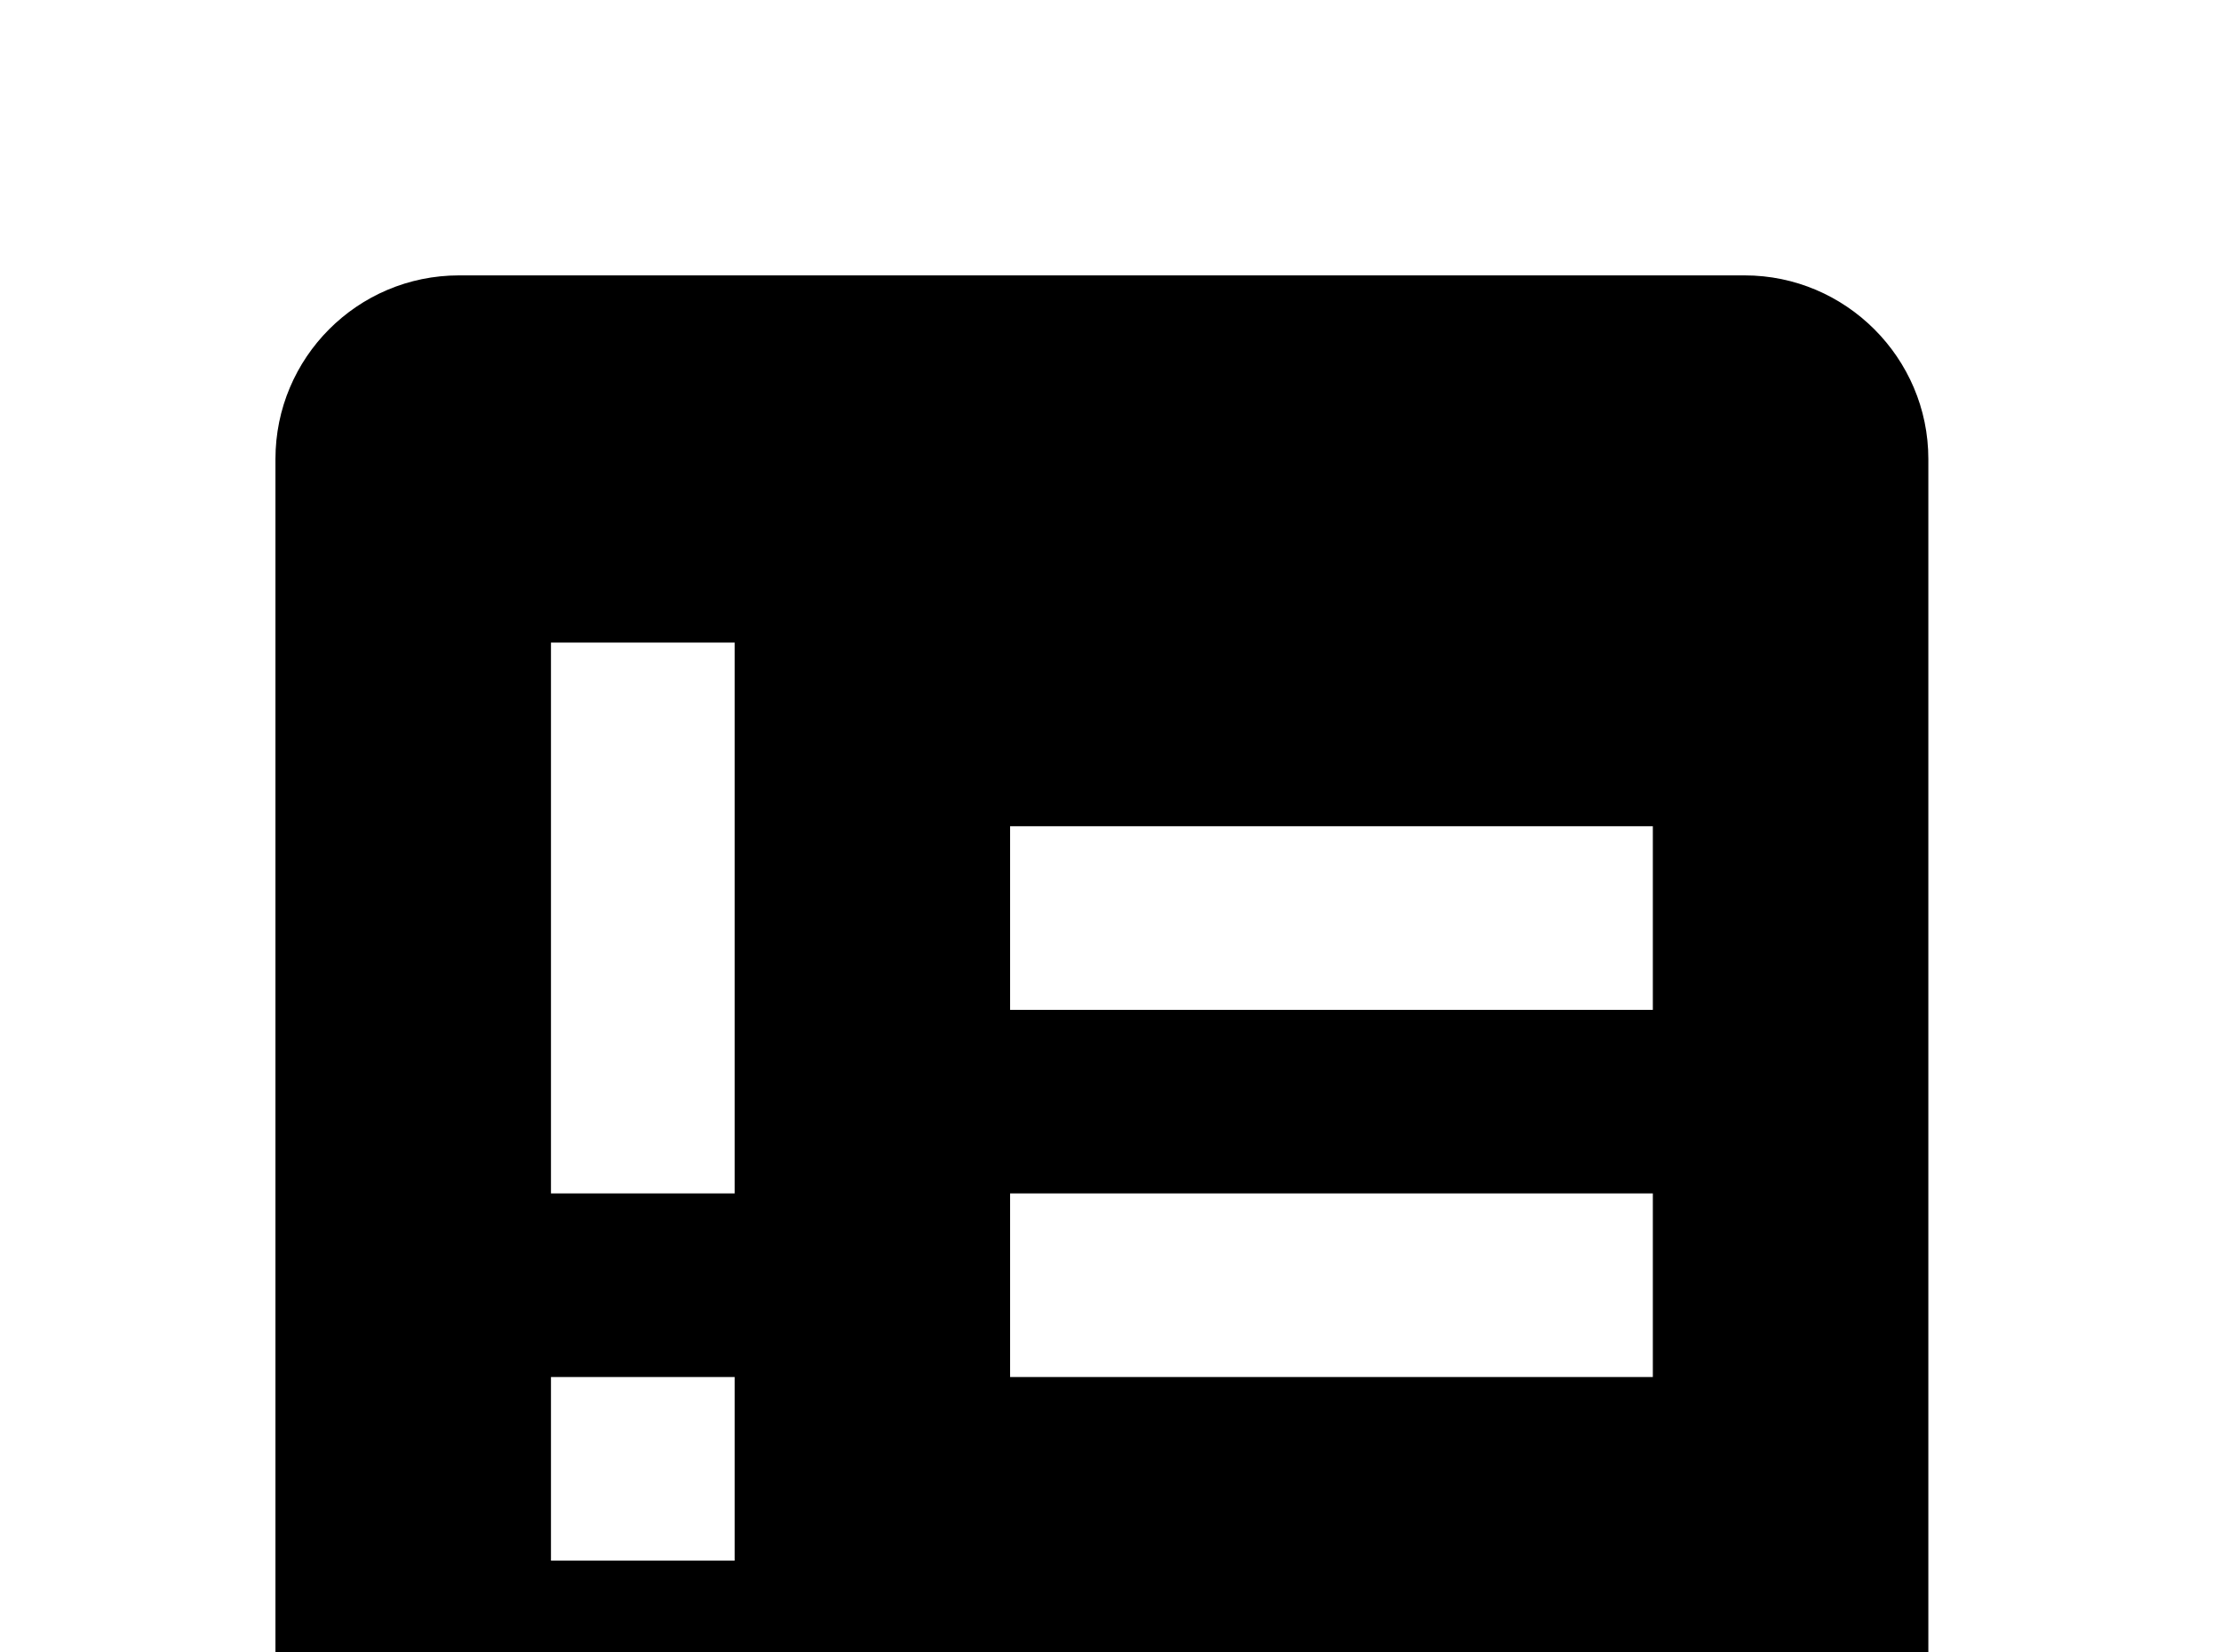 <!-- Generated by IcoMoon.io -->
<svg version="1.1" xmlns="http://www.w3.org/2000/svg" width="43" height="32" viewBox="0 0 43 32">
<title>code-not-equal</title>
<path d="M10.667 26.667h3.556v3.556h-3.556M19.556 23.111h12.444v3.556h-12.444M19.556 16h12.444v3.556h-12.444M10.667 12.444h3.556v10.667h-3.556M8.889 5.333c-1.973 0-3.556 1.6-3.556 3.556v24.889c0 1.956 1.6 3.556 3.556 3.556h24.889c1.956 0 3.556-1.6 3.556-3.556v-24.889c0-1.956-1.6-3.556-3.556-3.556h-24.889z"></path>
</svg>
